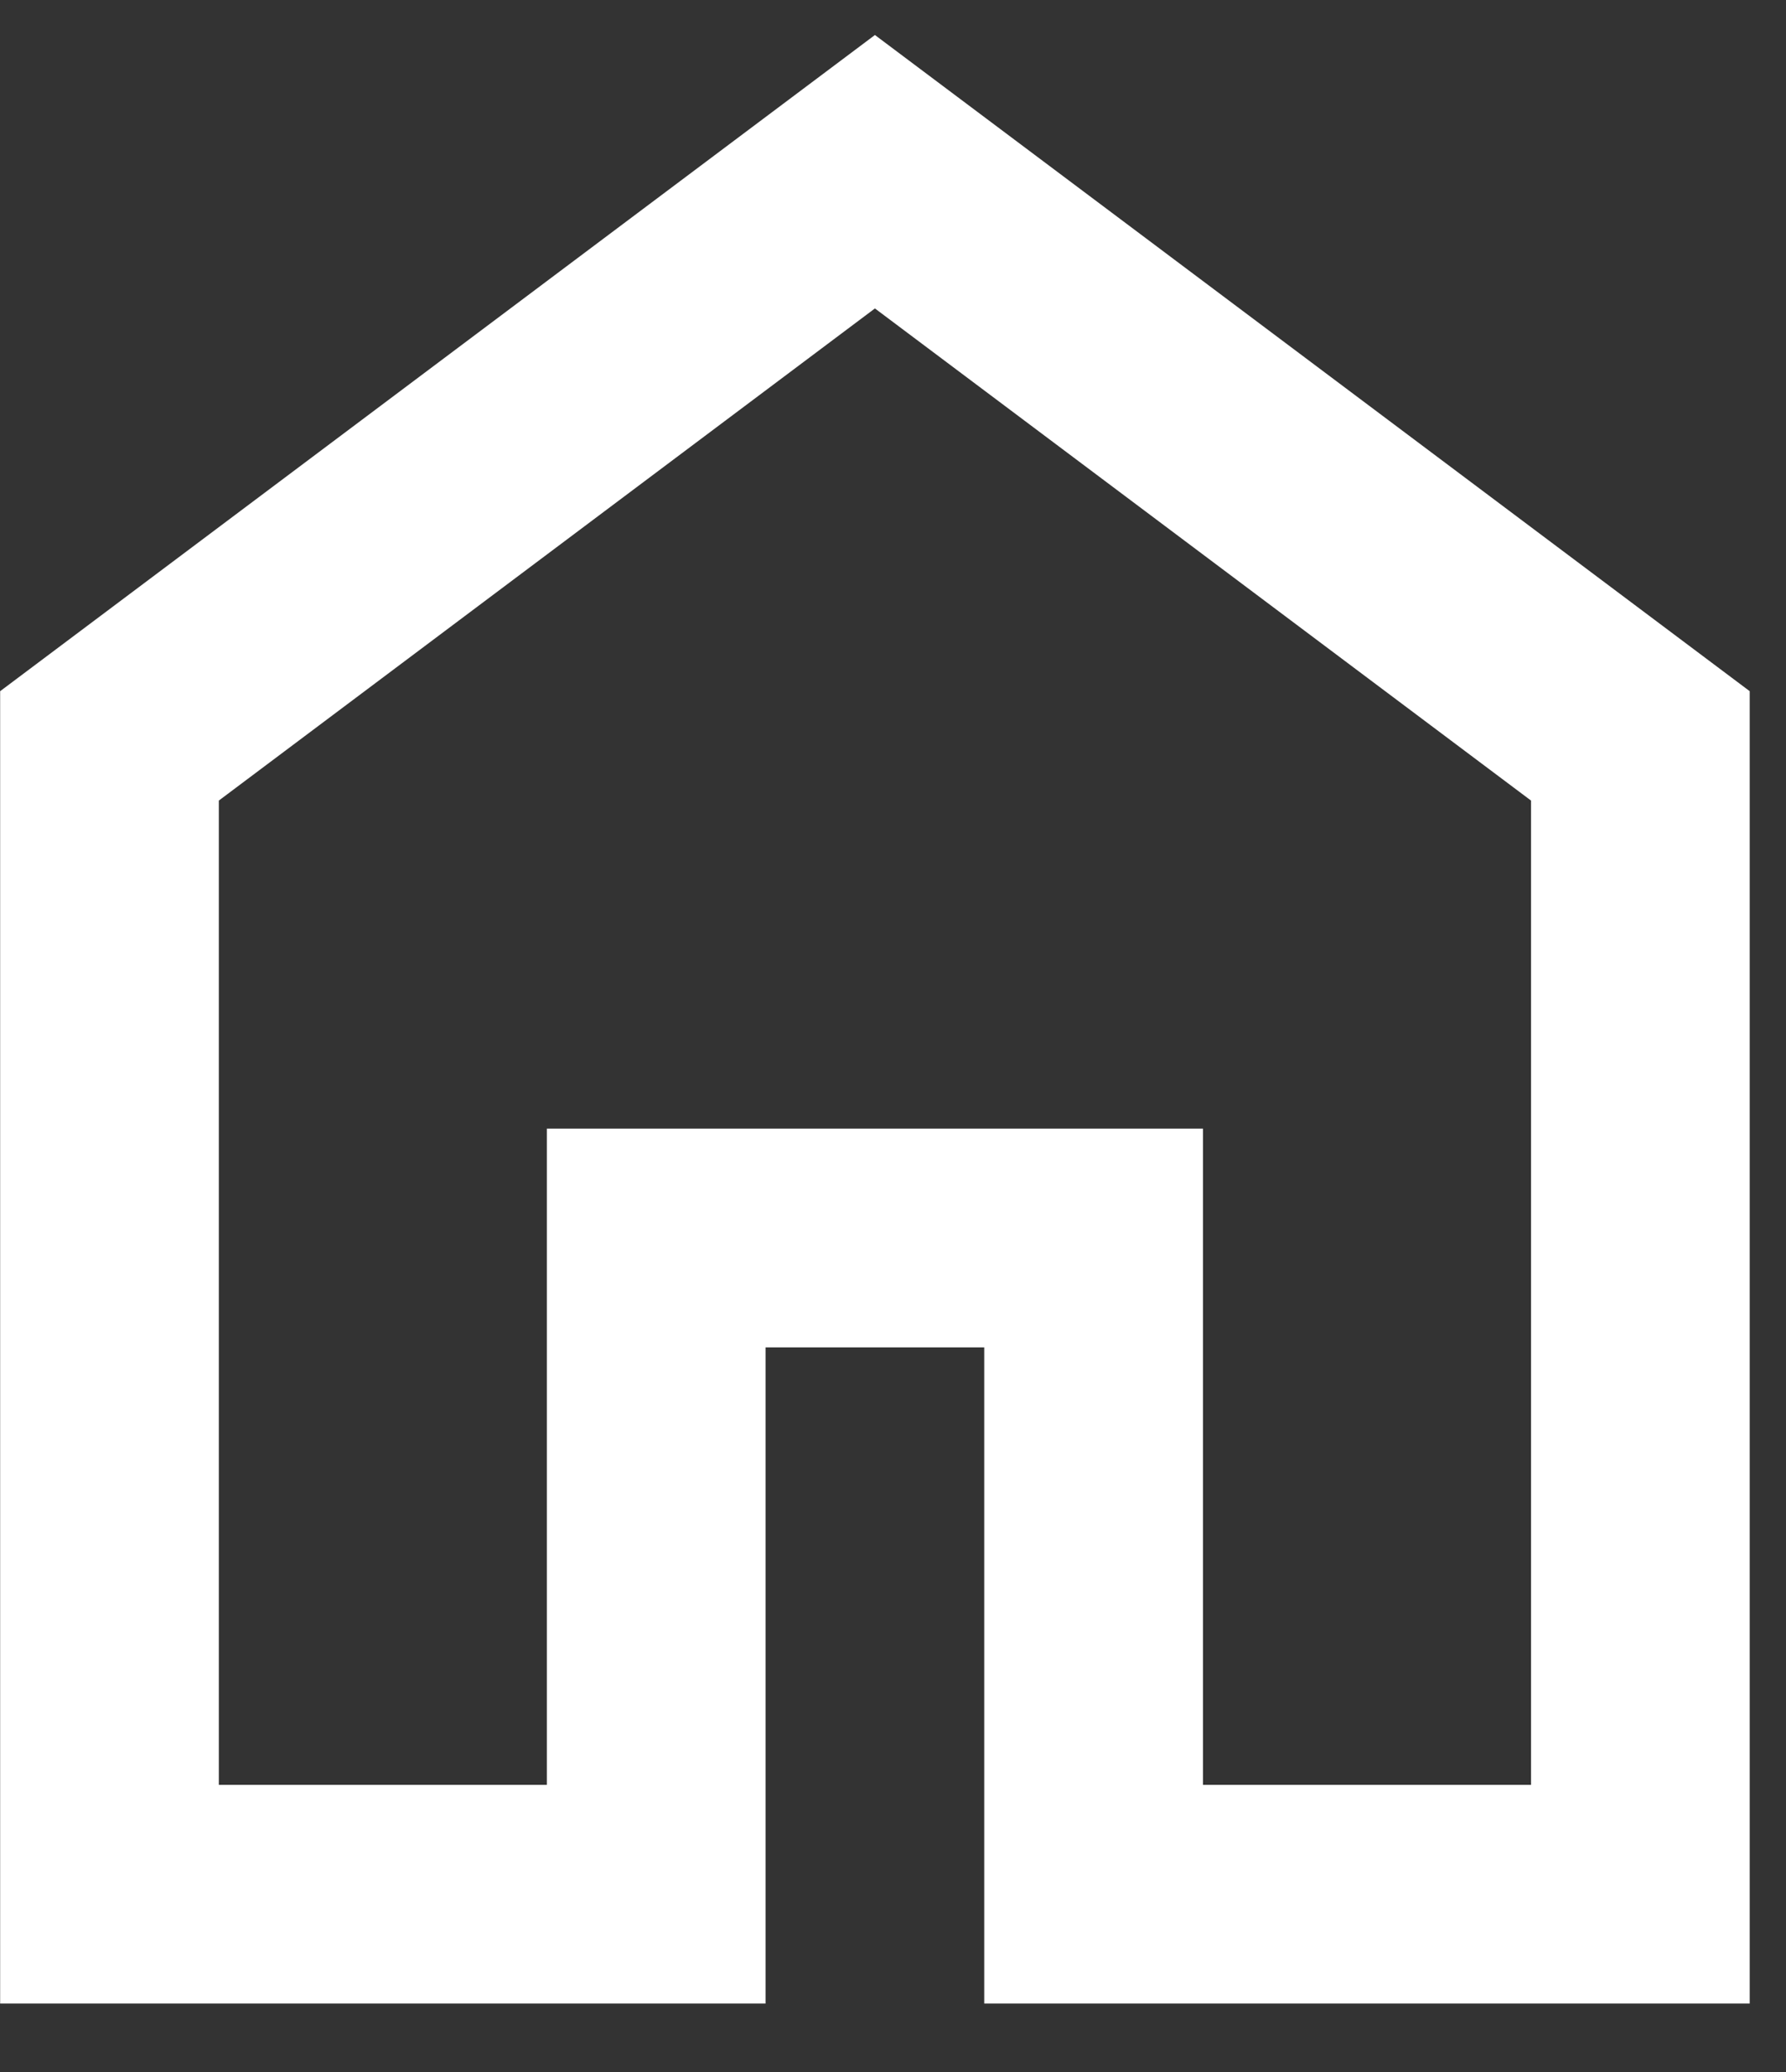 <svg width="25" height="29" viewBox="0 0 25 29" fill="none" xmlns="http://www.w3.org/2000/svg">
<rect x="0" y="0" width="25" height="29" fill="#333333" stroke="none"/>
<path d="M3.063 24.981H7.655V15.797H16.839V24.981H21.431V11.205L12.247 4.317L3.063 11.205V24.981ZM0.002 28.042V9.674L12.247 0.49L24.492 9.674V28.042H13.777V18.858H10.716V28.042H0.002Z" fill="white"/>
</svg>
